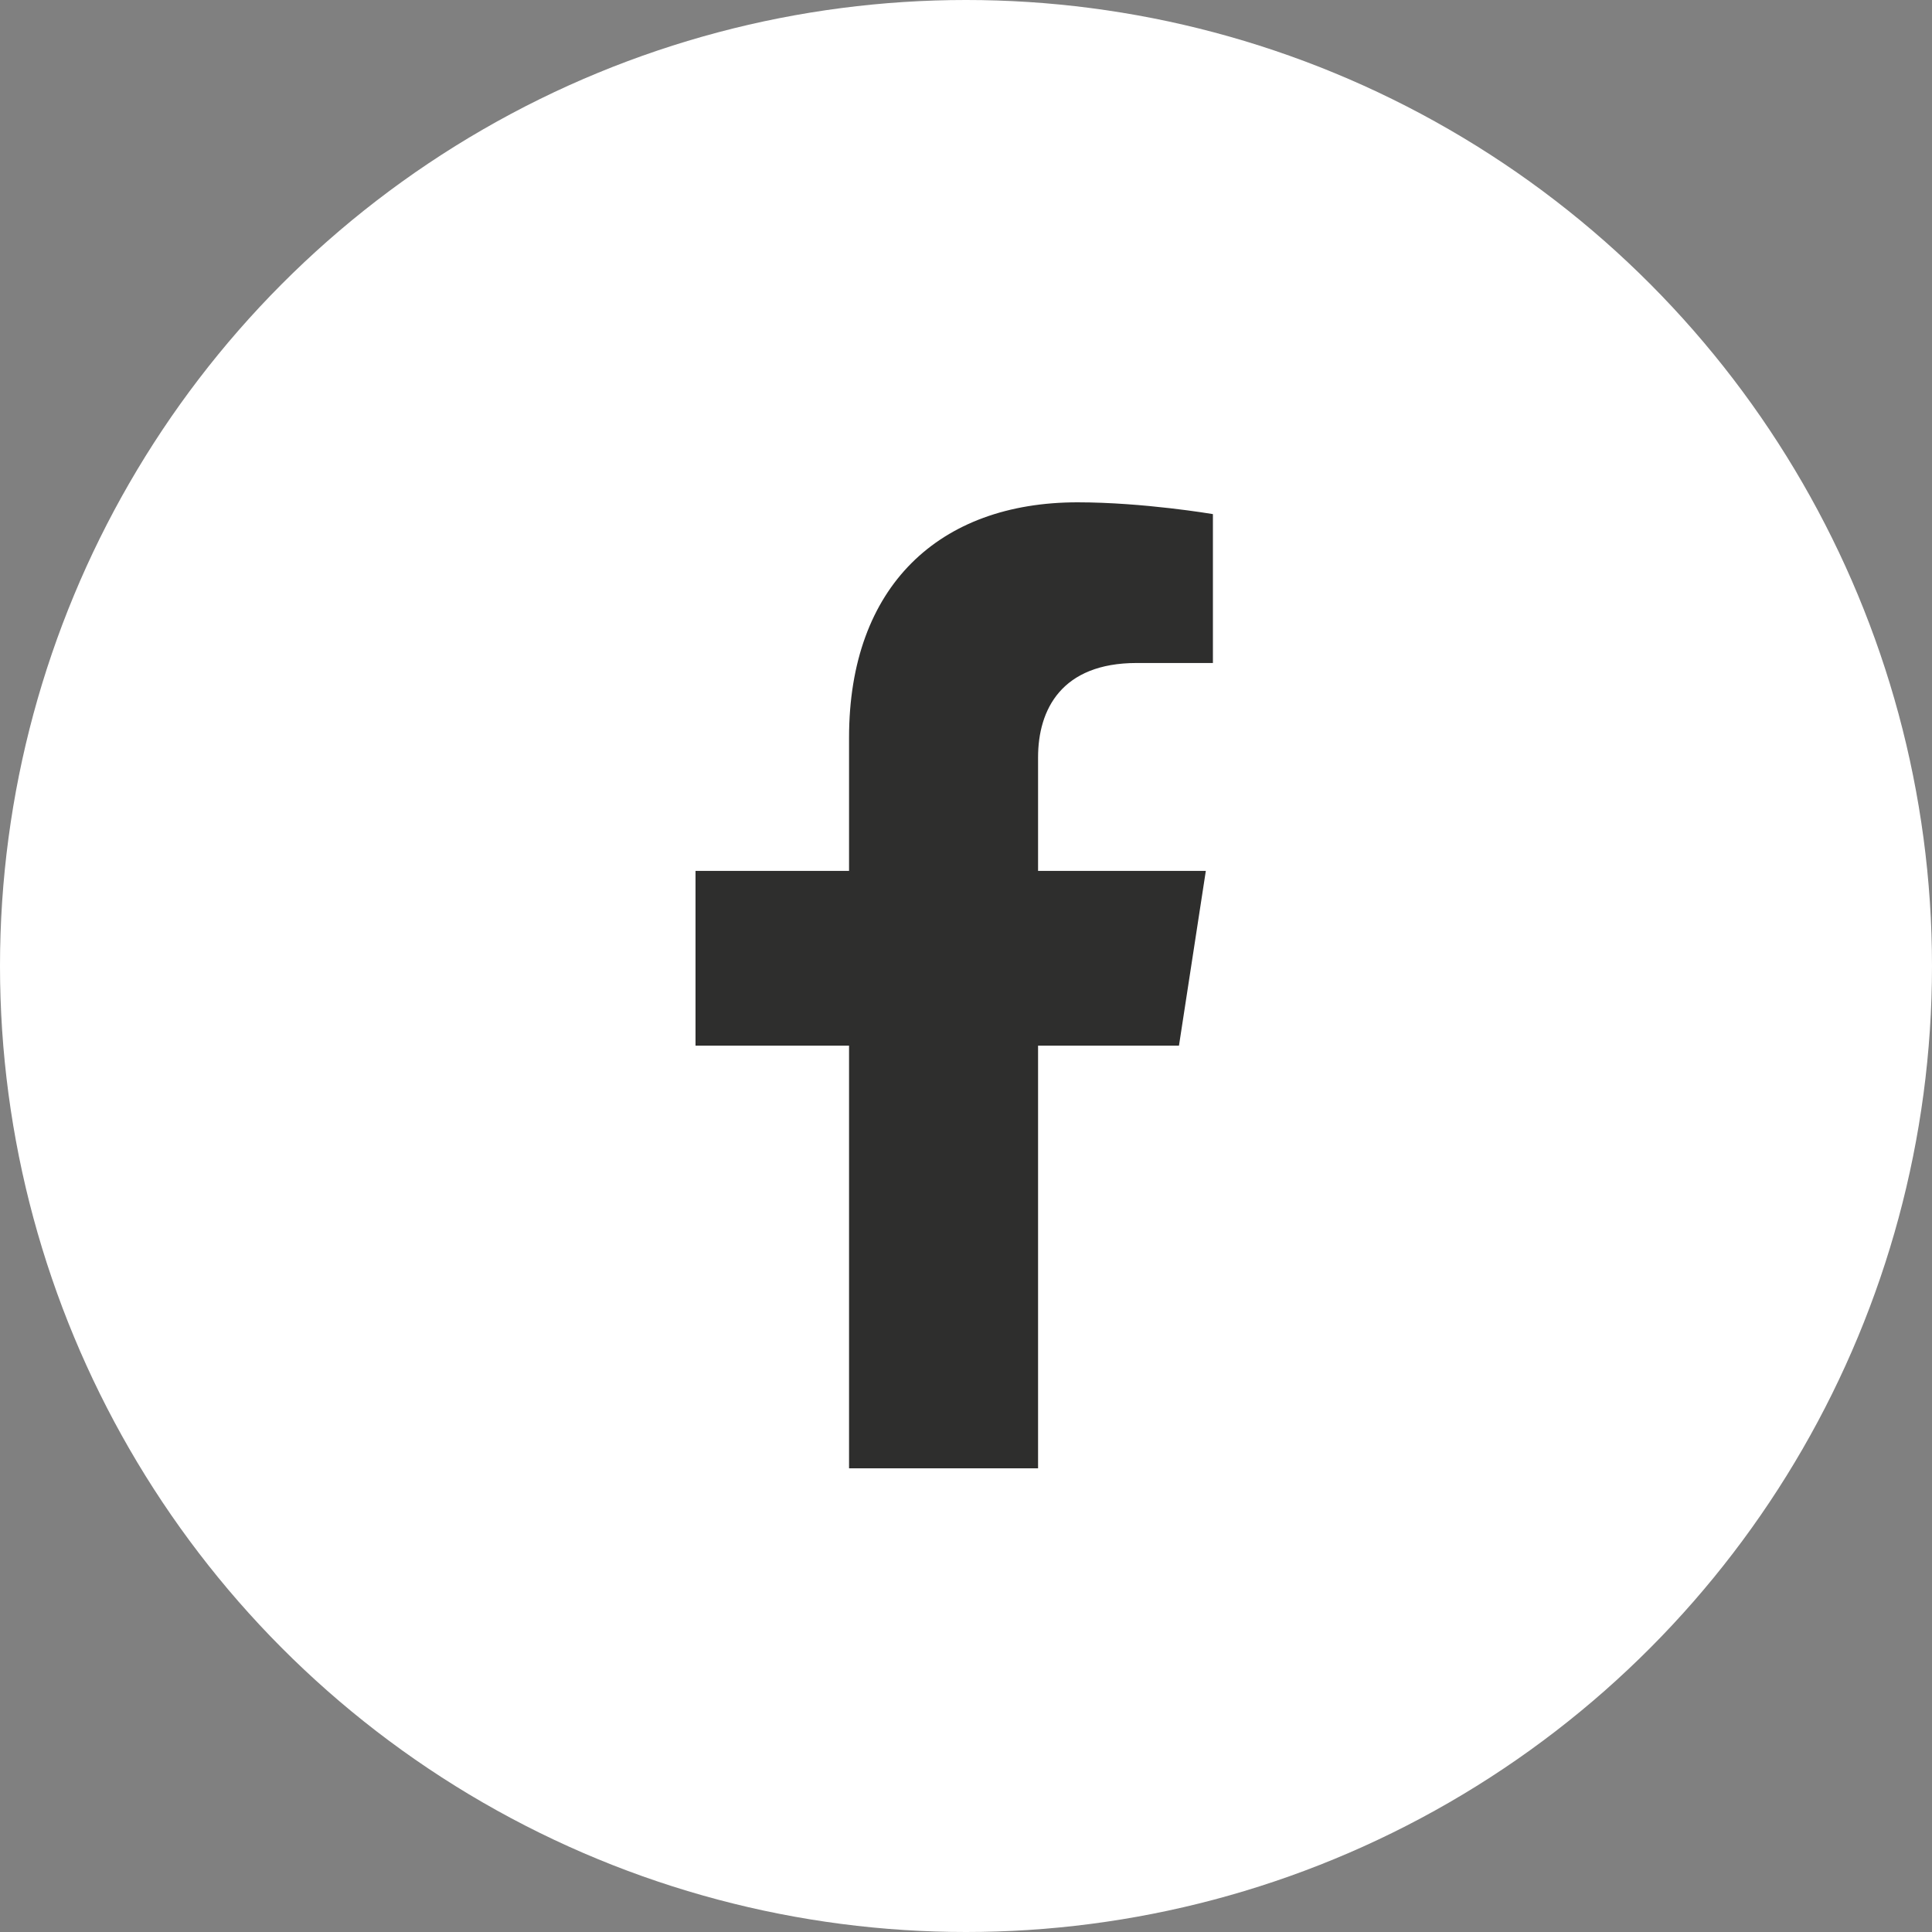 <svg width="30" height="30" viewBox="0 0 30 30" fill="none" xmlns="http://www.w3.org/2000/svg">
<rect x="0" y="0" width="30" height="30" fill="#808080" stroke="none"/>
<g id="Facebook  icon">
<circle id="Ellipse 18" cx="15" cy="15" r="15" fill="white"/>
<path id="Vector" d="M18.307 16.237L18.724 13.523H16.119V11.761C16.119 11.018 16.483 10.295 17.65 10.295H18.834V7.983C18.834 7.983 17.759 7.8 16.732 7.8C14.587 7.8 13.184 9.1 13.184 11.454V13.523H10.8V16.237H13.184V22.8H16.119V16.237H18.307Z" fill="#2E2E2D"/>
</g>
</svg>
